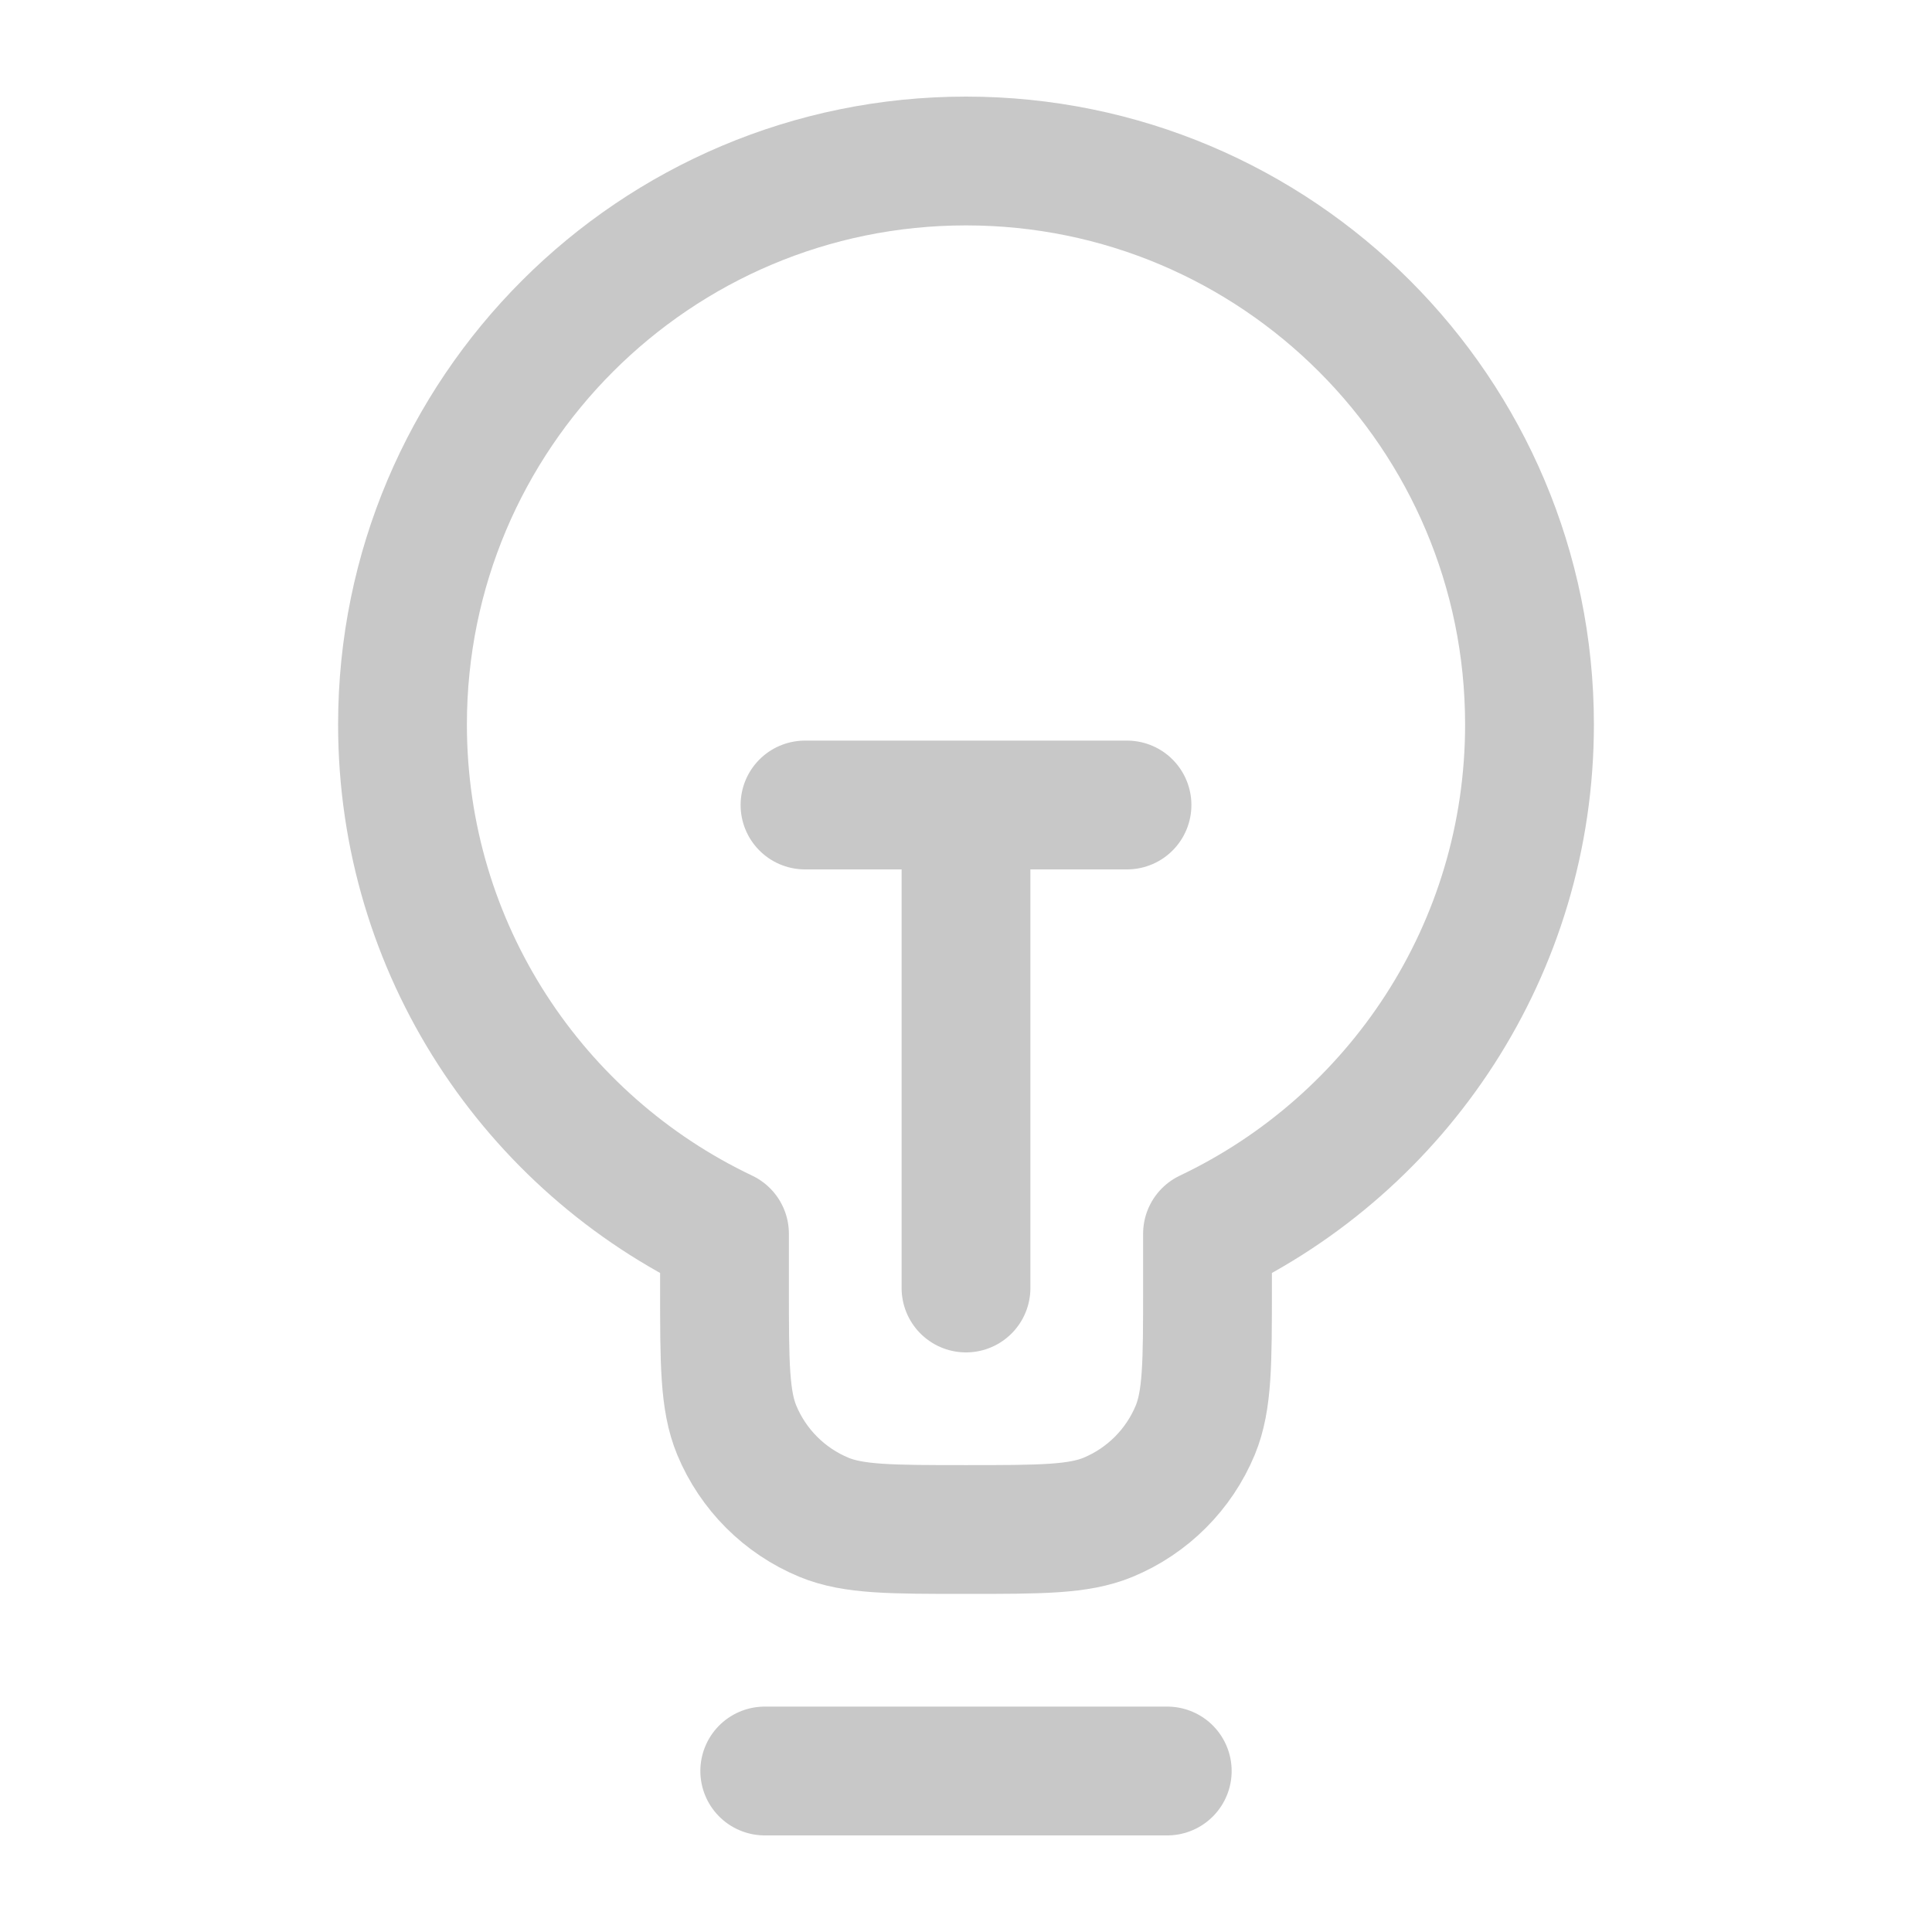 <svg width="30" height="30" viewBox="0 0 30 30" fill="none" xmlns="http://www.w3.org/2000/svg">
<path d="M11.875 27.5H18.125M12.5 12.5H17.5M15 12.5L15 20M18.75 19.158C21.706 17.754 23.75 14.741 23.75 11.25C23.75 6.418 19.832 2.5 15 2.5C10.168 2.5 6.25 6.418 6.25 11.25C6.25 14.741 8.294 17.754 11.25 19.158V20C11.25 21.165 11.25 21.747 11.44 22.207C11.694 22.819 12.181 23.306 12.793 23.56C13.253 23.75 13.835 23.75 15 23.75C16.165 23.75 16.747 23.75 17.207 23.56C17.819 23.306 18.306 22.819 18.56 22.207C18.75 21.747 18.75 21.165 18.75 20V19.158Z" stroke="#C8C8C8" stroke-width="2" stroke-linecap="round" stroke-linejoin="round"/>
</svg>
